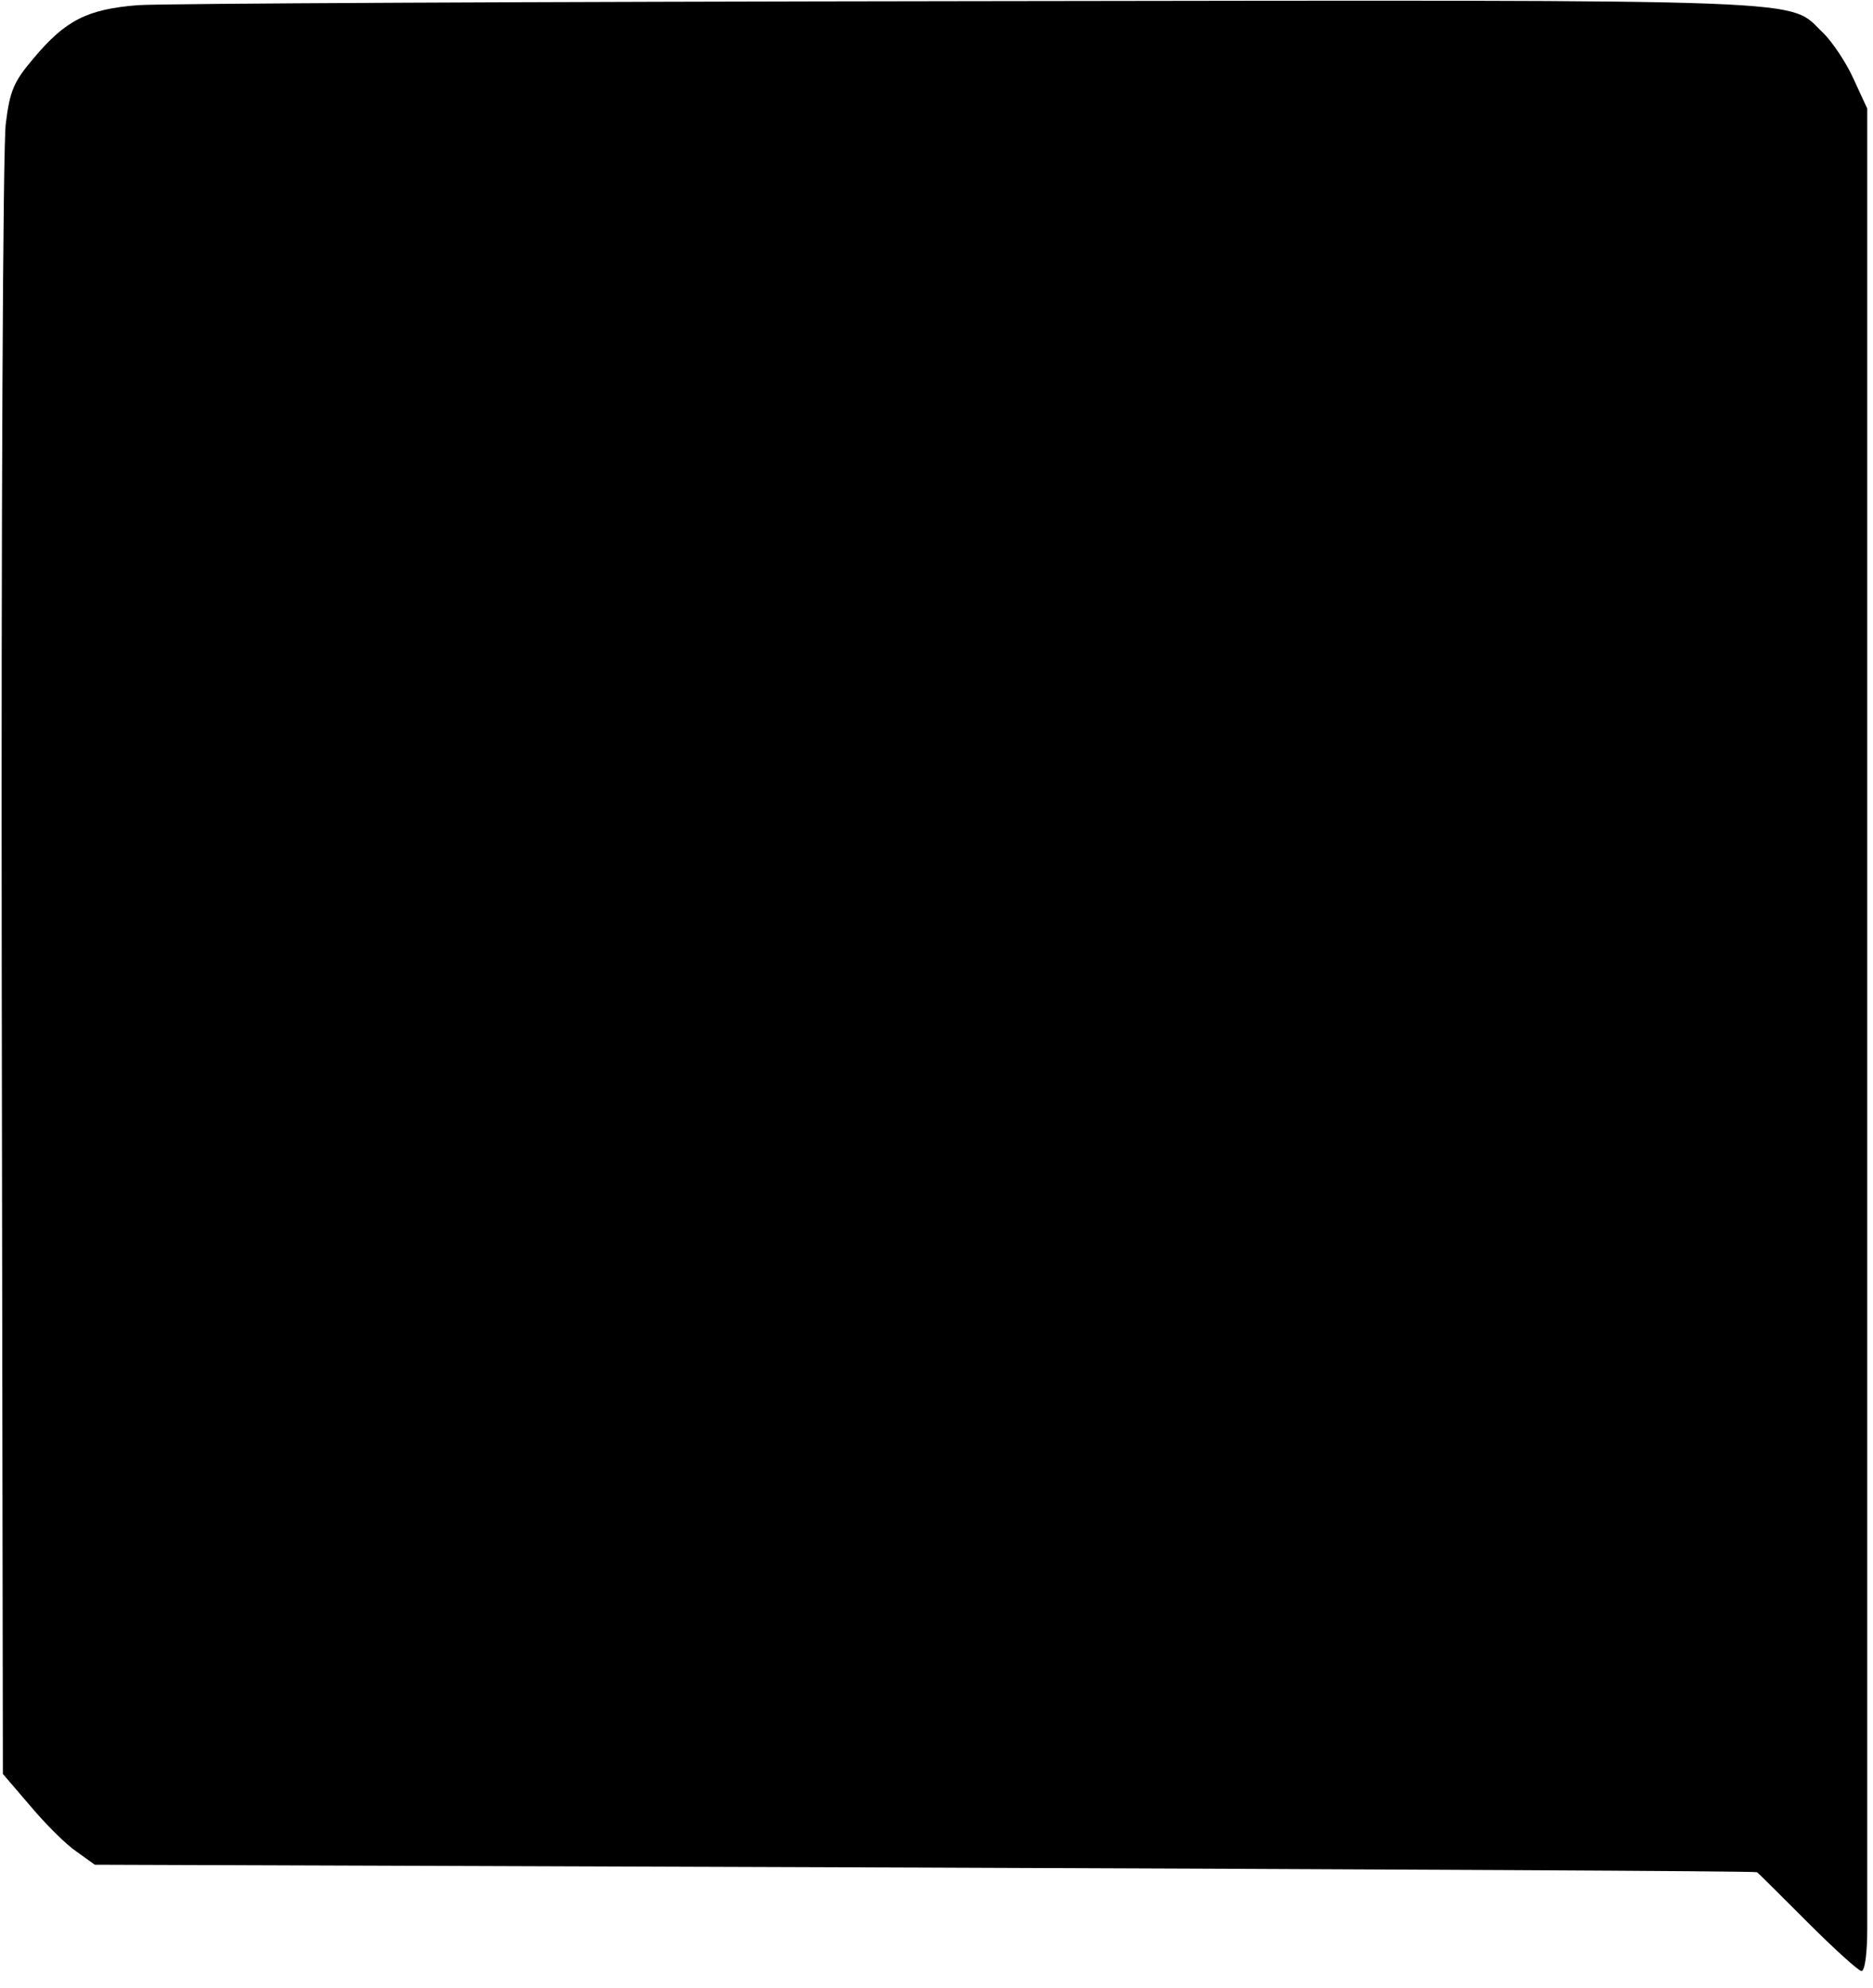 <?xml version="1.0" standalone="no"?>
<!DOCTYPE svg PUBLIC "-//W3C//DTD SVG 20010904//EN"
 "http://www.w3.org/TR/2001/REC-SVG-20010904/DTD/svg10.dtd">
<svg version="1.0" xmlns="http://www.w3.org/2000/svg"
 width="326pt" height="346pt" viewBox="0 0 326 346"
 preserveAspectRatio="xMidYMid meet">
<g transform="translate(0,346) scale(0.1,-0.1)"
fill="#000000" stroke="none">
<path d="M240 3451 c-88 -7 -126 -26 -182 -93 -34 -40 -41 -56 -48 -114 -5
-37 -8 -698 -7 -1469 l2 -1402 48 -56 c26 -31 62 -67 80 -79 l32 -23 1445 -5
c795 -3 1446 -6 1448 -8 2 -1 41 -40 88 -87 47 -47 89 -85 94 -85 6 0 10 33
10 73 0 39 0 769 0 1620 l0 1548 -24 52 c-13 29 -37 64 -52 79 -65 61 28 58
-1481 56 -758 -1 -1412 -4 -1453 -7z"/>
</g>
</svg>
